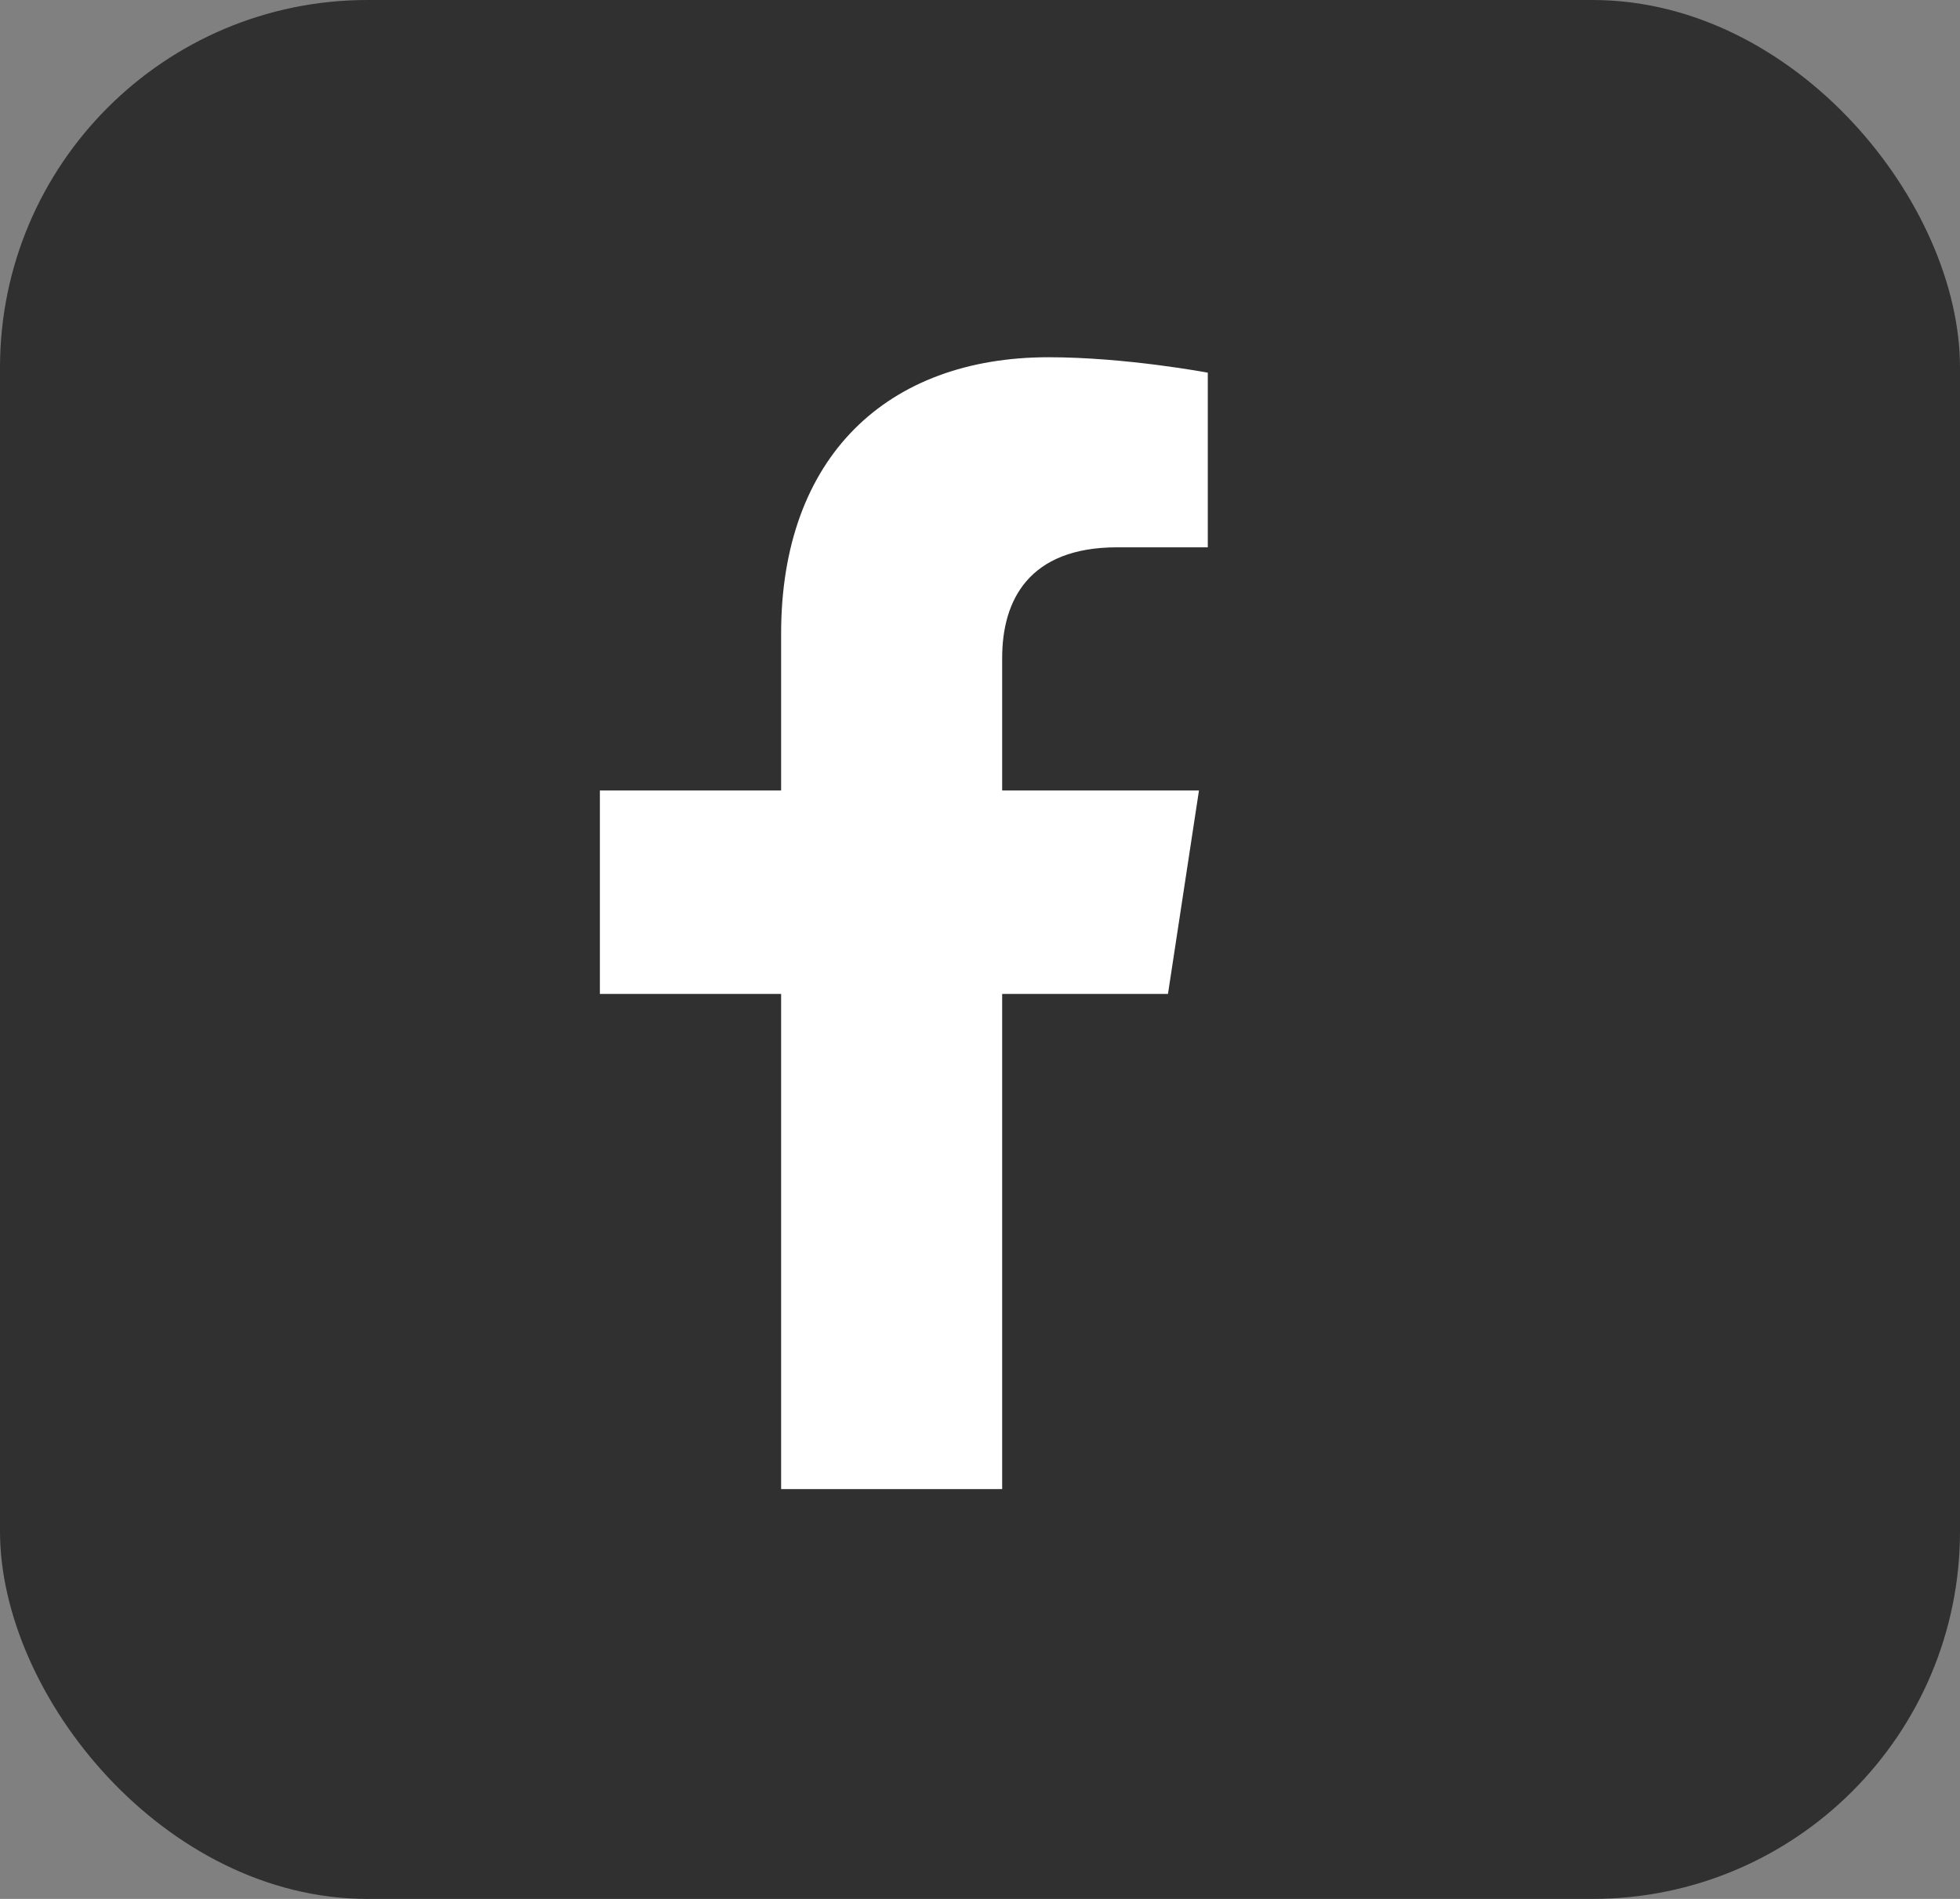 <svg width="32" height="31" viewBox="0 0 32 31" fill="none" xmlns="http://www.w3.org/2000/svg">
<rect x="0" y="0" width="32" height="31" fill="#808080" stroke="none"/>
<rect width="32" height="31" rx="6" fill="#303030"/>
<path d="M19.069 16.226H16.362V24.31H12.753V16.226H9.794V12.905H12.753V10.343C12.753 7.456 14.486 5.832 17.12 5.832C18.384 5.832 19.719 6.084 19.719 6.084V8.935H18.239C16.796 8.935 16.362 9.801 16.362 10.74V12.905H19.575L19.069 16.226Z" fill="white"/>
</svg>

